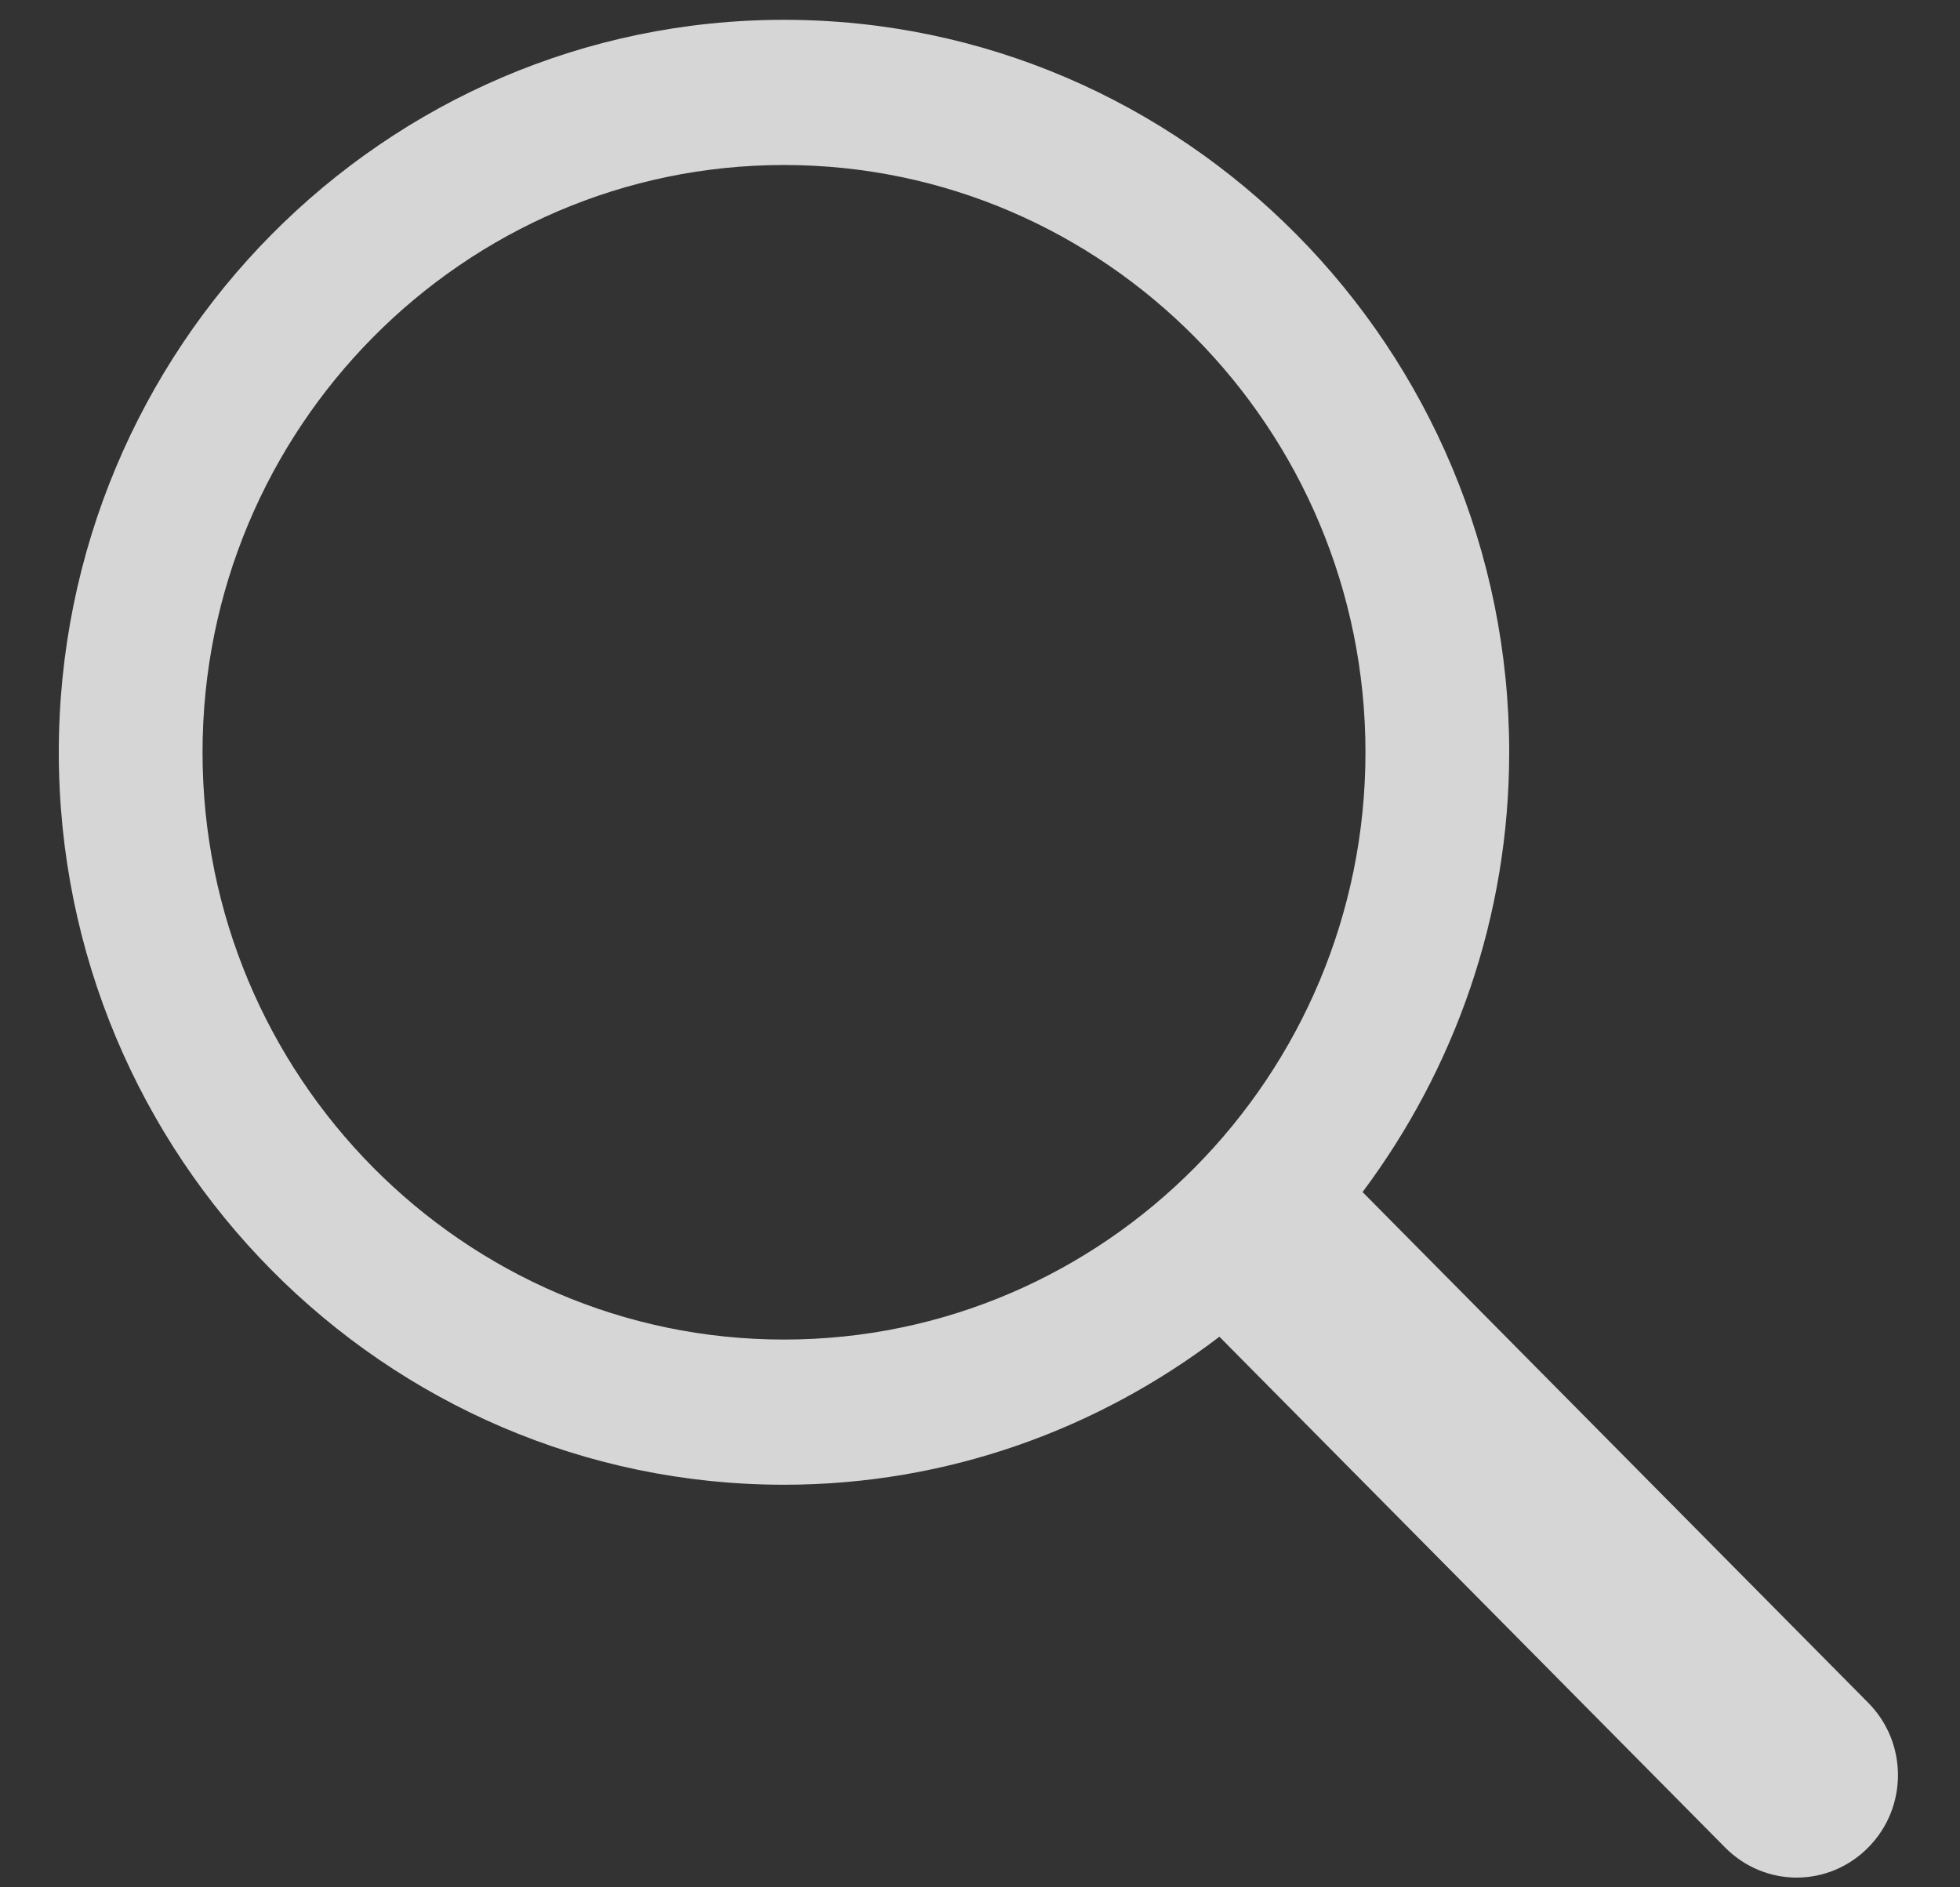 <svg width="27" height="26" viewBox="0 0 27 26" fill="none" xmlns="http://www.w3.org/2000/svg">
<rect x="0" y="0" width="27" height="26" fill="#333333" stroke="none"/>
<path d="M25.736 23.458L18.77 16.422C20.032 14.733 20.79 12.638 20.79 10.364C20.79 4.8 16.31 0.273 10.8 0.273C5.292 0.273 0.81 4.8 0.81 10.364C0.81 15.929 5.292 20.454 10.8 20.454C13.052 20.454 15.126 19.689 16.798 18.415L23.764 25.451C24.035 25.726 24.394 25.866 24.75 25.866C25.107 25.866 25.463 25.727 25.736 25.451C26.282 24.9 26.282 24.009 25.736 23.458ZM2.79 10.364C2.79 5.902 6.385 2.273 10.8 2.273C15.217 2.273 18.81 5.904 18.81 10.364C18.81 14.824 15.217 18.454 10.8 18.454C6.383 18.454 2.79 14.825 2.79 10.364Z" fill="white" fill-opacity="0.8"/>
</svg>
